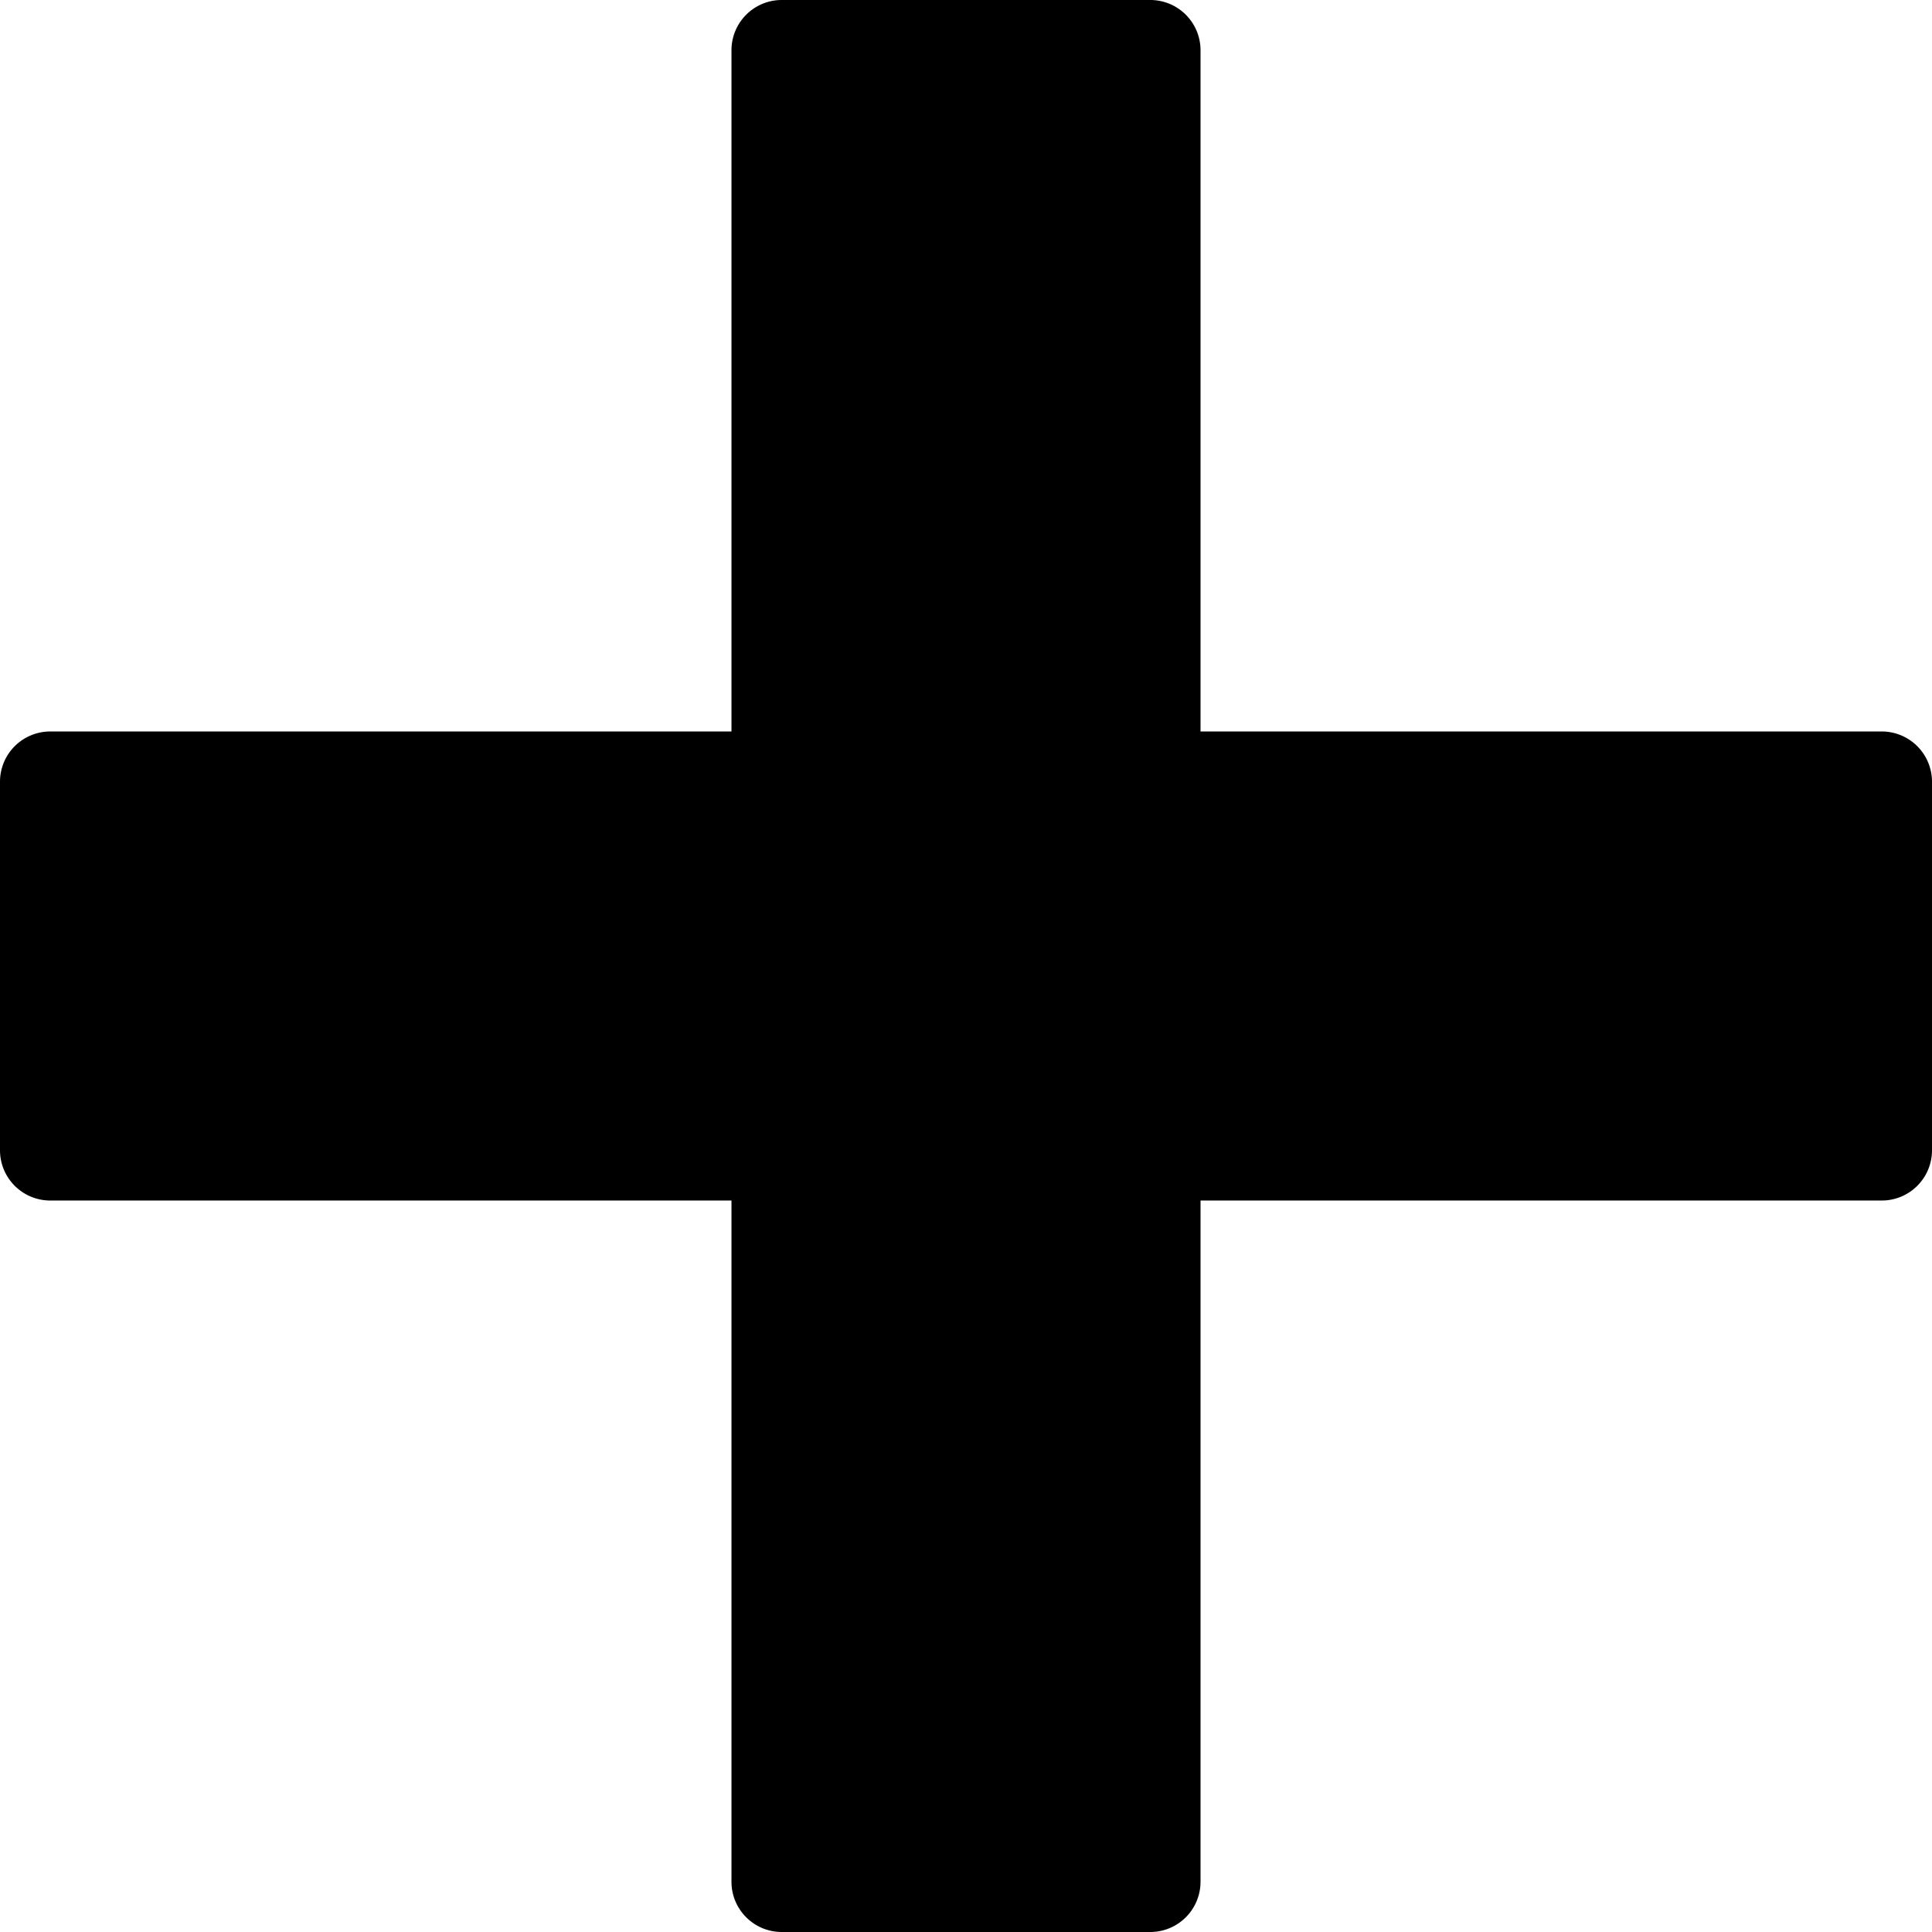<svg id="plus" xmlns="http://www.w3.org/2000/svg" viewBox="0 0 349.03 349.031"><path d="M349.03 141.226v66.579a9.078 9.078 0 01-9.079 9.079H216.884v123.067a9.077 9.077 0 01-9.079 9.079h-66.579c-5.009 0-9.079-4.061-9.079-9.079V216.884H9.079A9.08 9.08 0 010 207.805v-66.579a9.079 9.079 0 019.079-9.079h123.068V9.079c0-5.018 4.069-9.079 9.079-9.079h66.579a9.078 9.078 0 019.079 9.079v123.068h123.067a9.077 9.077 0 019.079 9.079z"/></svg>